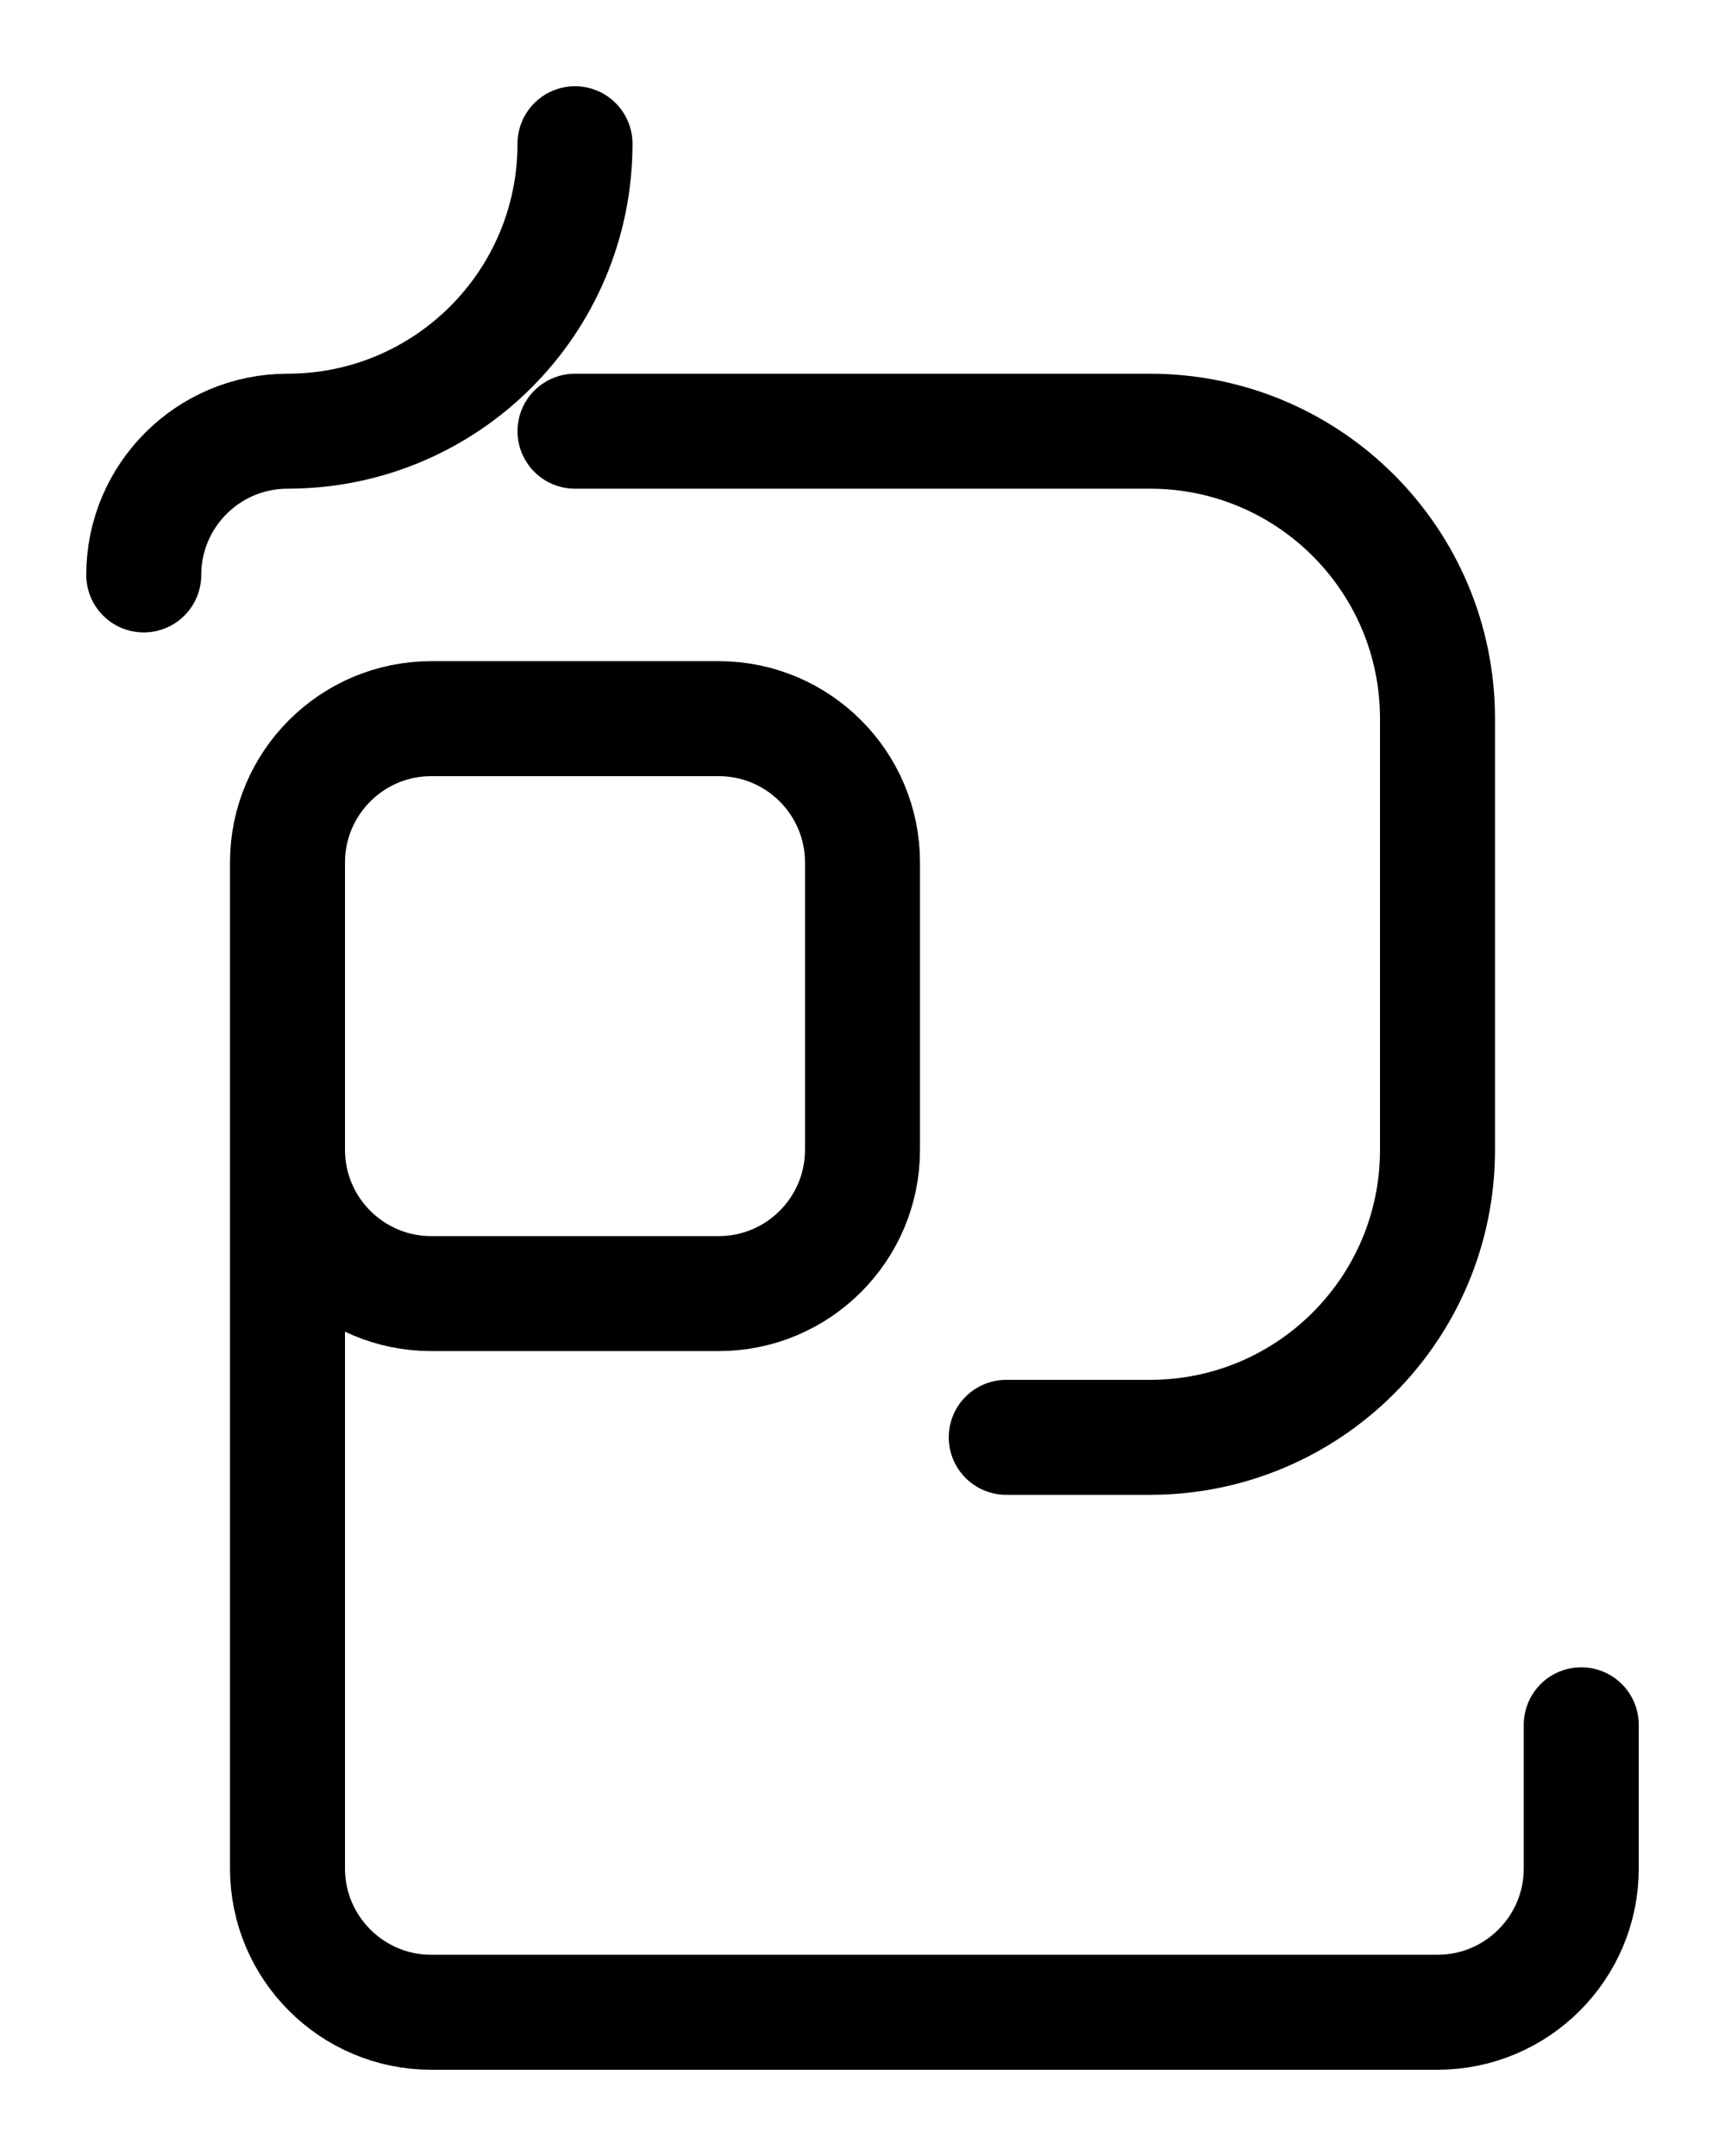 <?xml version="1.0" encoding="utf-8"?>
<!-- Generator: Adobe Illustrator 26.0.0, SVG Export Plug-In . SVG Version: 6.00 Build 0)  -->
<svg version="1.1" id="图层_1" xmlns="http://www.w3.org/2000/svg" xmlns:xlink="http://www.w3.org/1999/xlink" x="0px" y="0px"
	 viewBox="0 0 720 900" style="enable-background:new 0 0 720 900;" xml:space="preserve">
<style type="text/css">
	.st0{fill:none;stroke:#000000;stroke-width:48;stroke-linecap:round;stroke-linejoin:round;stroke-miterlimit:10;}
</style>
<path class="st0" d="M240,60c0,66.3-53.7,120-120,120c-33.1,0-60,26.9-60,60"/>
<path class="st0" d="M240,180h240c66.3,0,120,53.7,120,120v180c0,66.3-53.7,120-120,120h-60"/>
<path class="st0" d="M120,480c0,33.1,26.9,60,60,60h120c33.1,0,60-26.9,60-60V360c0-33.1-26.9-60-60-60H180c-33.1,0-60,26.9-60,60
	v420c0,33.1,26.9,60,60,60h420c33.1,0,60-26.9,60-60v-60"/>
</svg>
